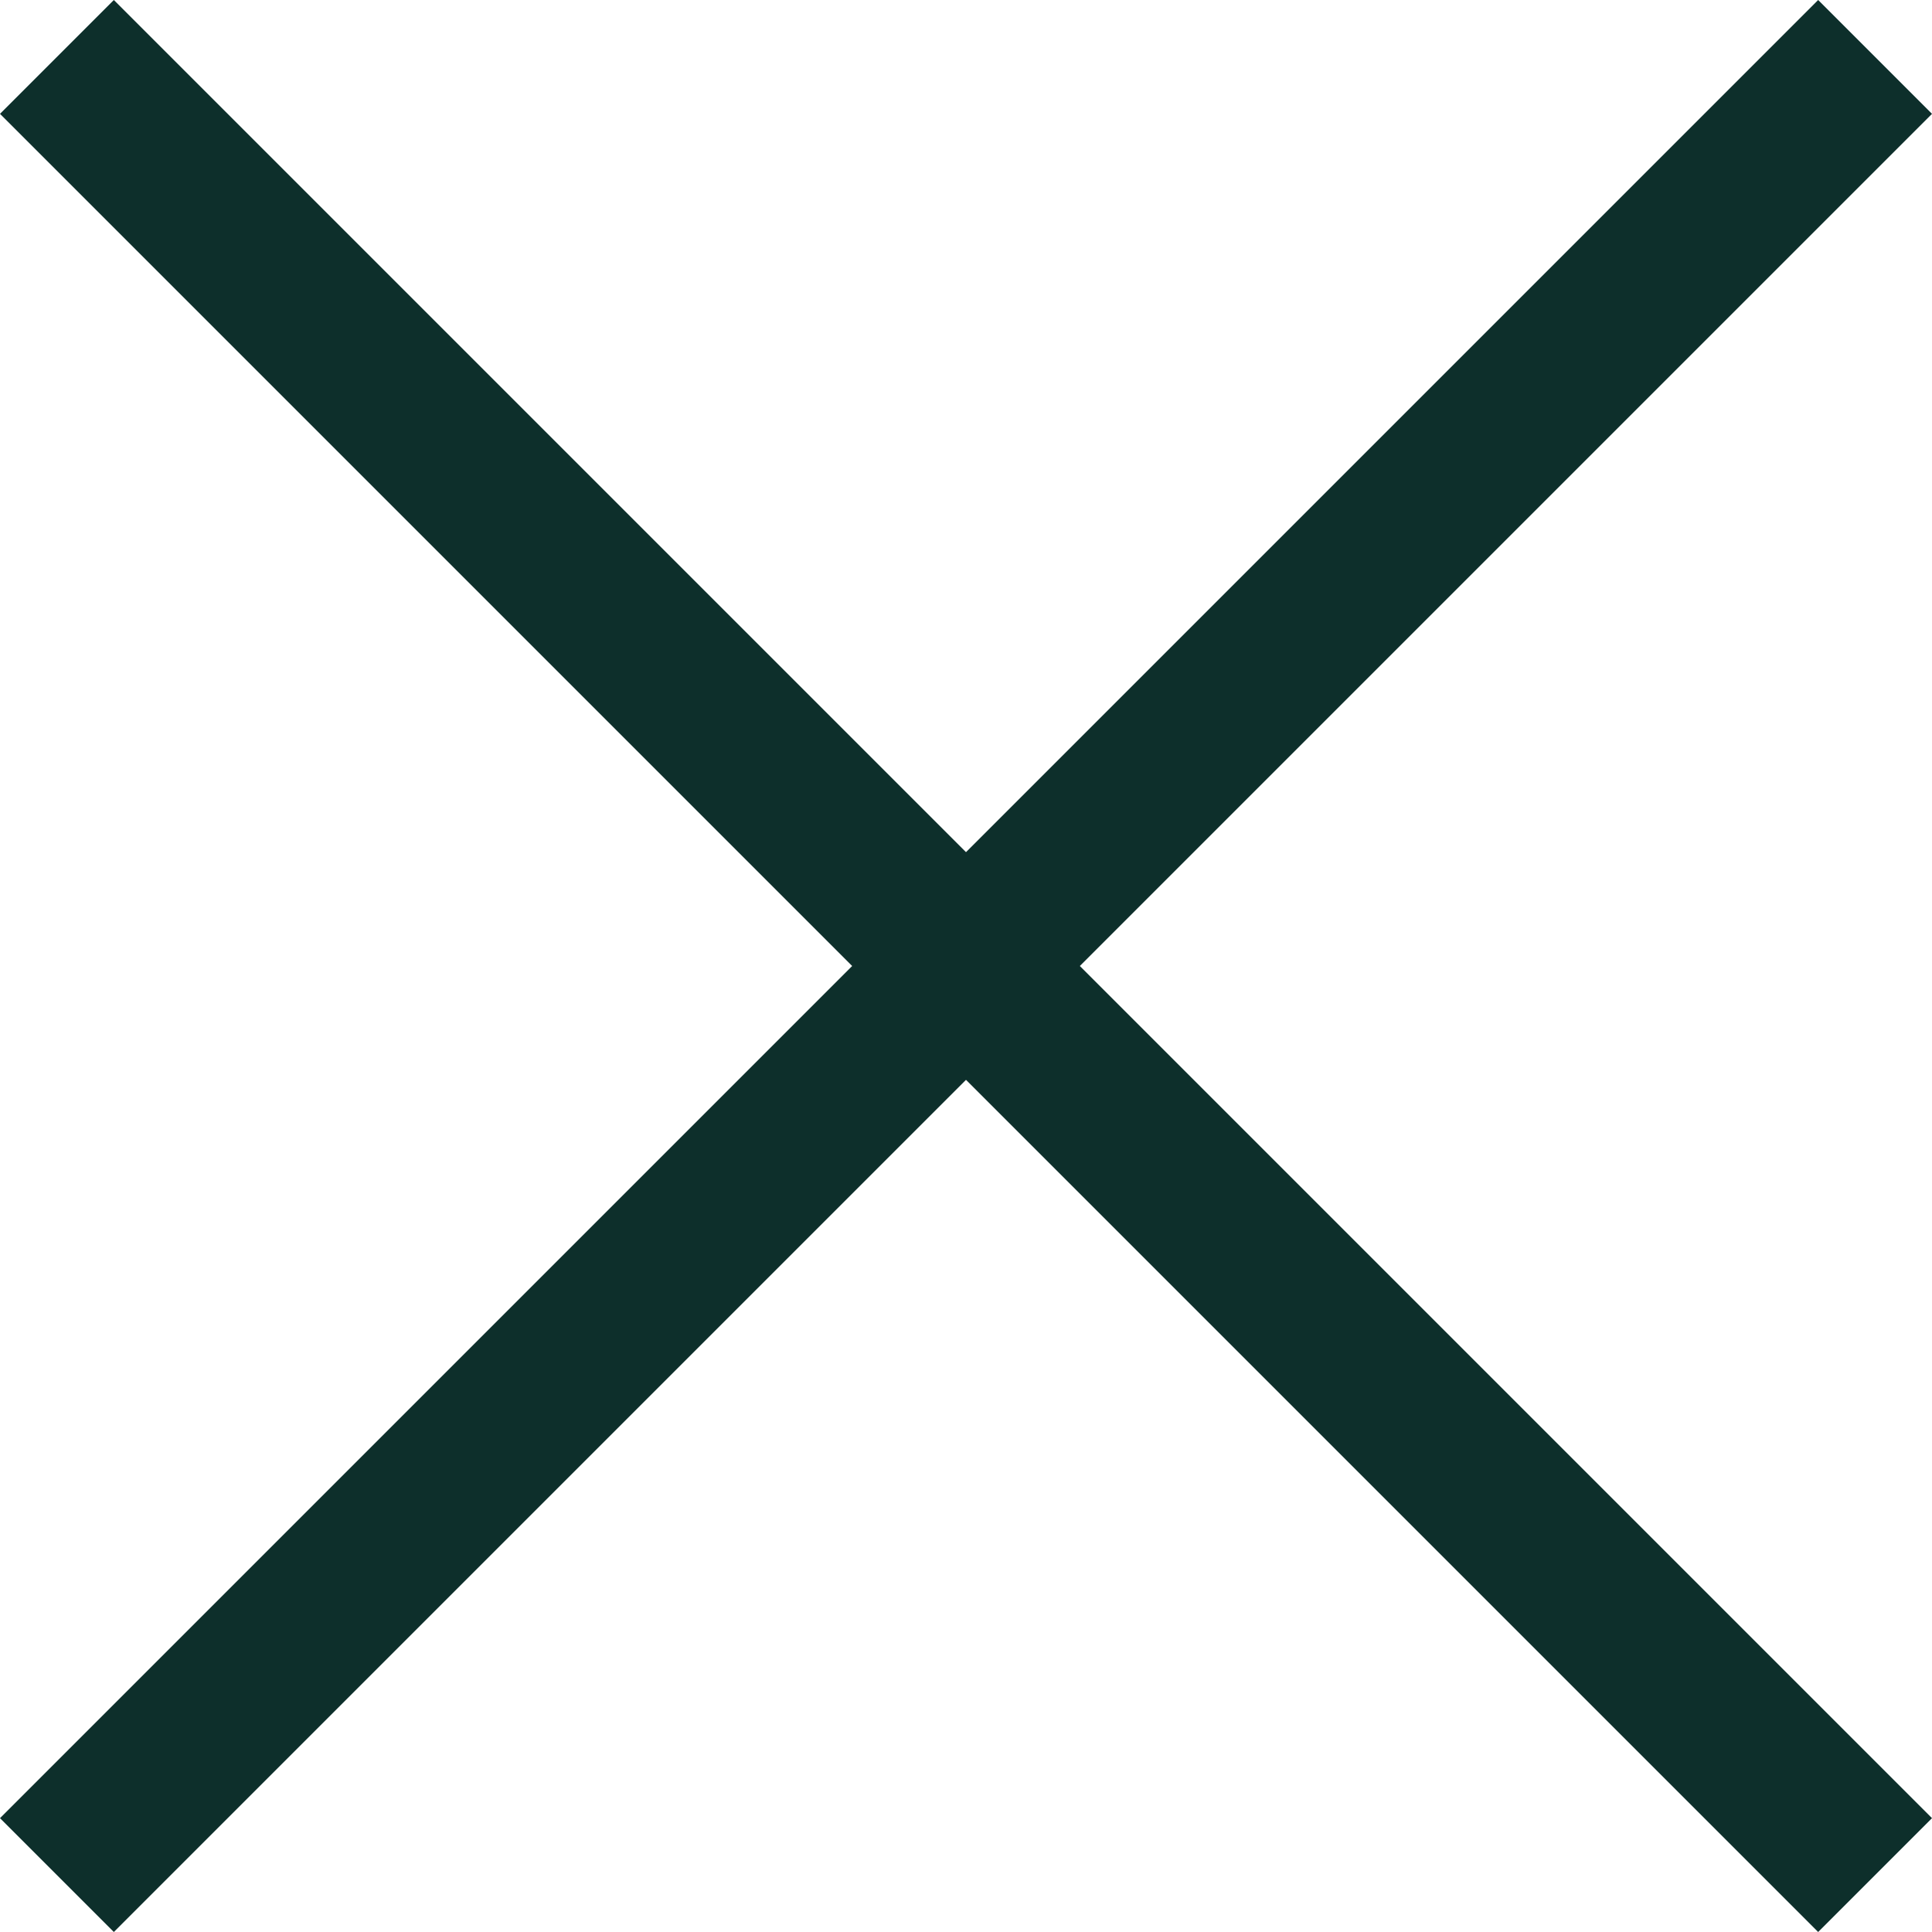 <svg width="28" height="28" viewBox="0 0 28 28" fill="none" xmlns="http://www.w3.org/2000/svg">
<path d="M28 1.65L26.35 0L14 12.35L1.65 0L0 1.65L12.35 14L0 26.35L1.65 28L14 15.65L26.35 28L28 26.35L15.65 14L28 1.65Z" fill="#0D2F2B"/>
</svg>
